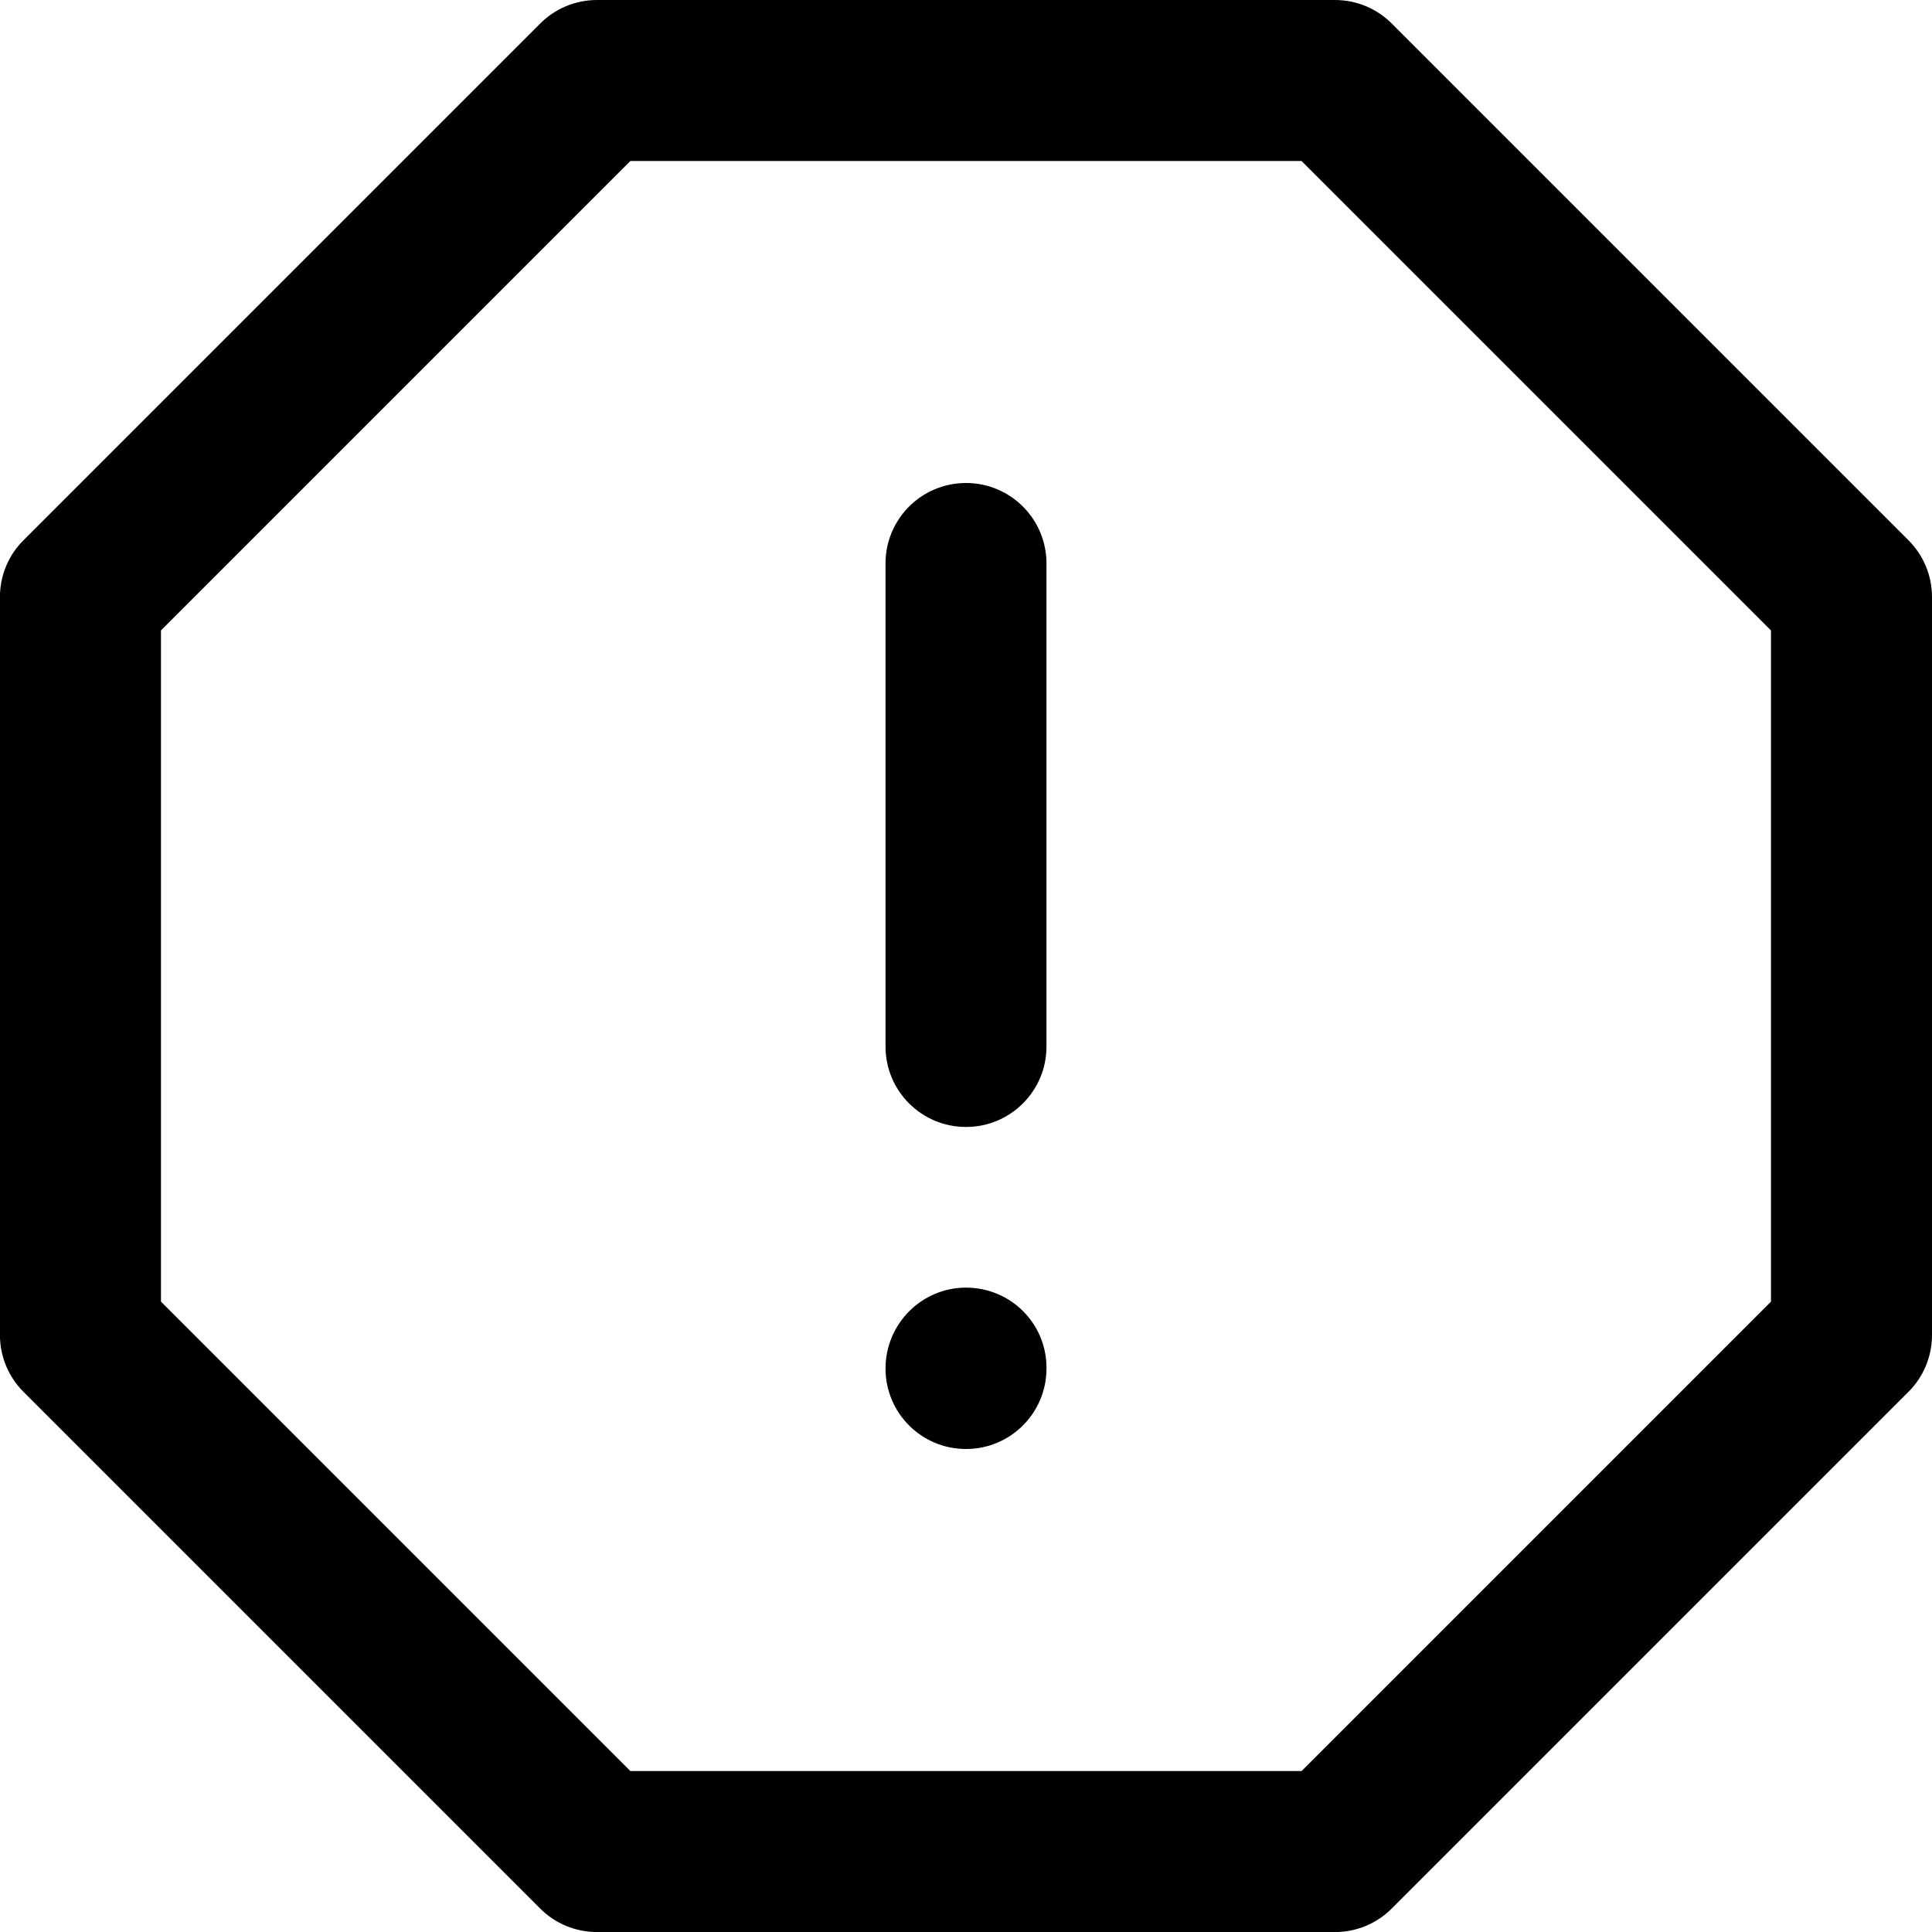 <!-- Generated by IcoMoon.io -->
<svg version="1.1" xmlns="http://www.w3.org/2000/svg" width="32" height="32" viewBox="0 0 32 32">
<title>stopsign-alert</title>
<path d="M16 8c-0.737 0-1.333 0.596-1.333 1.333v8c0 0.737 0.596 1.333 1.333 1.333s1.333-0.596 1.333-1.333v-8c0-0.737-0.596-1.333-1.333-1.333zM16 21.327c-0.737 0-1.333 0.603-1.333 1.34s0.596 1.333 1.333 1.333 1.333-0.596 1.333-1.333v-0.013c0-0.736-0.596-1.327-1.333-1.327zM31.609 8.947l-8.556-8.556c-0.249-0.251-0.588-0.391-0.943-0.391h-12.221c-0.355 0-0.693 0.14-0.943 0.391l-8.556 8.556c-0.251 0.249-0.391 0.588-0.391 0.943v12.221c0 0.355 0.14 0.693 0.391 0.943l8.556 8.556c0.249 0.251 0.588 0.391 0.943 0.391h12.221c0.355 0 0.693-0.14 0.943-0.391l8.556-8.556c0.251-0.249 0.391-0.588 0.391-0.943v-12.221c0-0.355-0.14-0.693-0.391-0.943zM29.333 21.559l-7.775 7.775h-11.117l-7.775-7.775v-11.117l7.775-7.775h11.117l7.775 7.775z"></path>
</svg>
